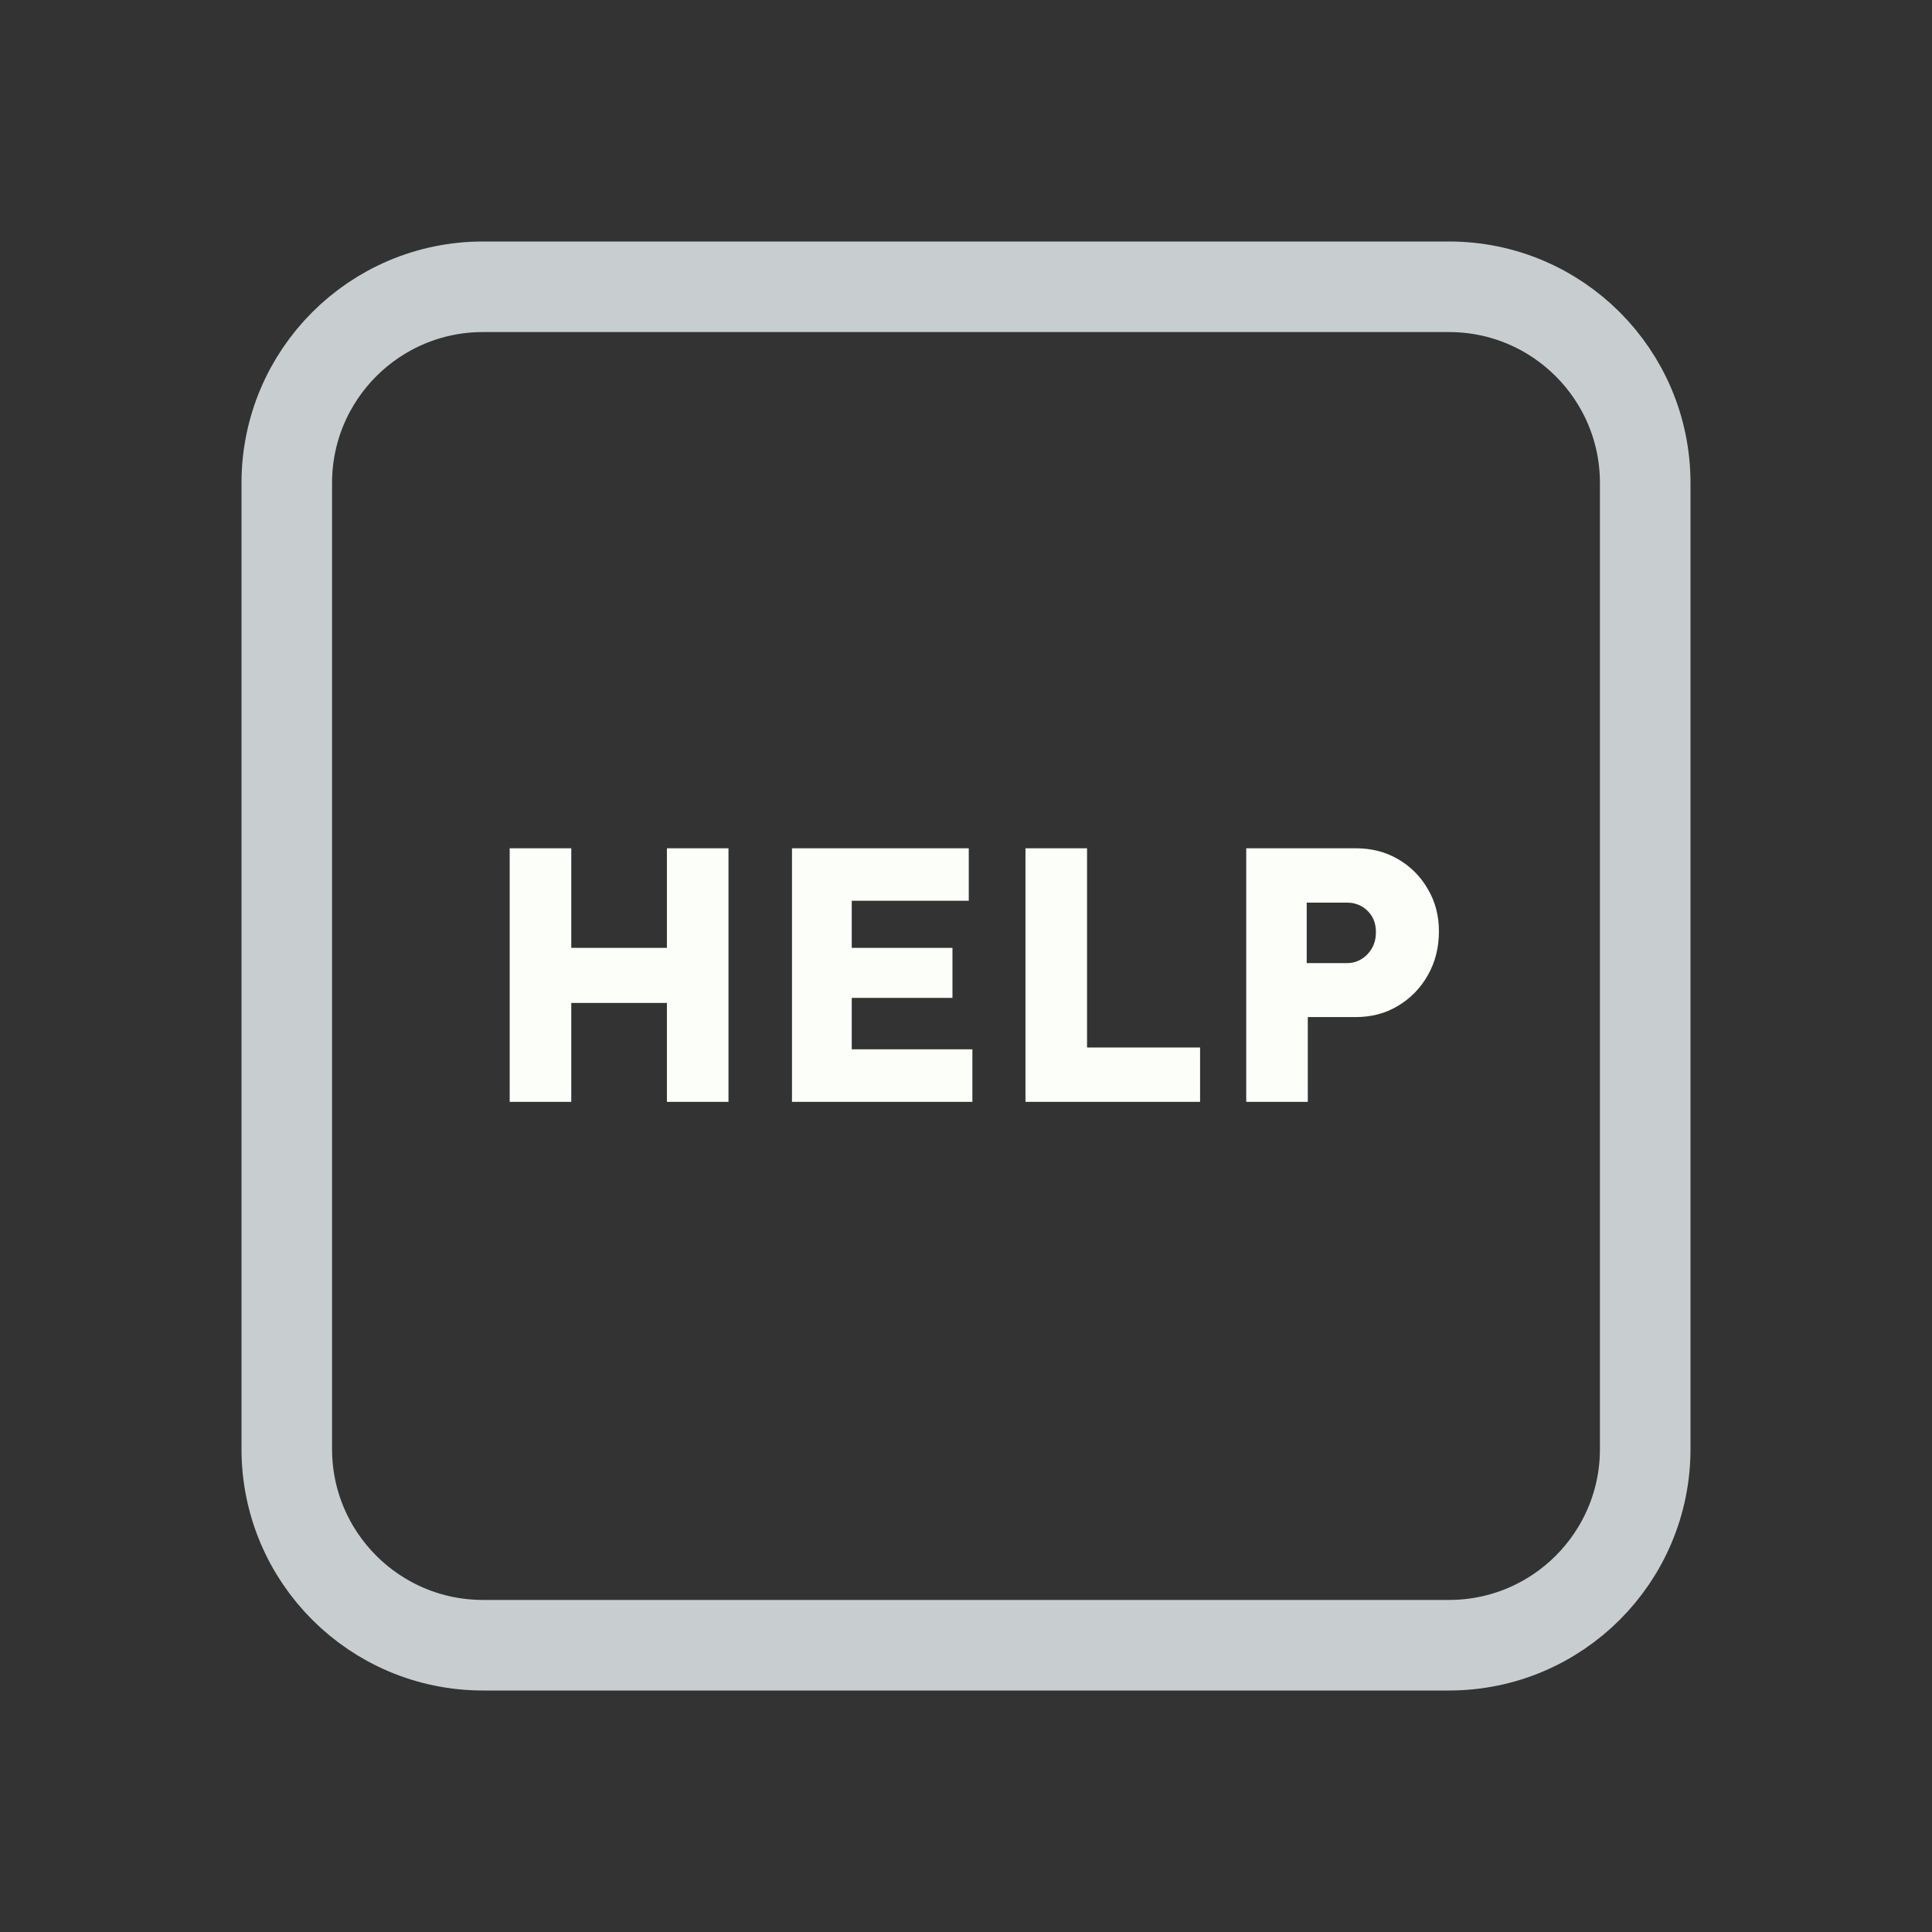 <svg width="128" height="128" viewBox="0 0 128 128" fill="none" xmlns="http://www.w3.org/2000/svg">
<rect x="0" y="0" width="128" height="128" fill="#333333" stroke="none"/>
<path d="M52 19H76H96C103.18 19 109 24.82 109 32V35.2V54.4V96C109 103.18 103.18 109 96 109H76H64H52H32C24.82 109 19 103.18 19 96V54.4V32C19 24.82 24.82 19 32 19H52Z" stroke="#C8CED0" stroke-width="6"/>
<path d="M44.184 73V56.2H48.264V73H44.184ZM33.768 73V56.2H37.848V73H33.768ZM35.352 66.448L35.376 62.8H46.344V66.448H35.352ZM52.471 73V56.2H64.183V59.68H56.431V69.52H64.423V73H52.471ZM54.391 66.112V62.8H63.103V66.112H54.391ZM67.94 73V56.2H72.02V69.4H79.508V73H67.94ZM82.565 73V56.2H89.813C90.869 56.2 91.805 56.44 92.621 56.92C93.453 57.4 94.109 58.056 94.589 58.888C95.085 59.72 95.333 60.656 95.333 61.696C95.333 62.784 95.085 63.76 94.589 64.624C94.109 65.472 93.453 66.144 92.621 66.64C91.805 67.136 90.869 67.384 89.813 67.384H86.645V73H82.565ZM86.573 63.808H89.237C89.589 63.808 89.909 63.72 90.197 63.544C90.485 63.368 90.717 63.128 90.893 62.824C91.069 62.52 91.157 62.168 91.157 61.768C91.157 61.352 91.069 61 90.893 60.712C90.717 60.424 90.485 60.2 90.197 60.04C89.909 59.88 89.589 59.8 89.237 59.8H86.573V63.808Z" fill="#FBFEF9"/>
</svg>
